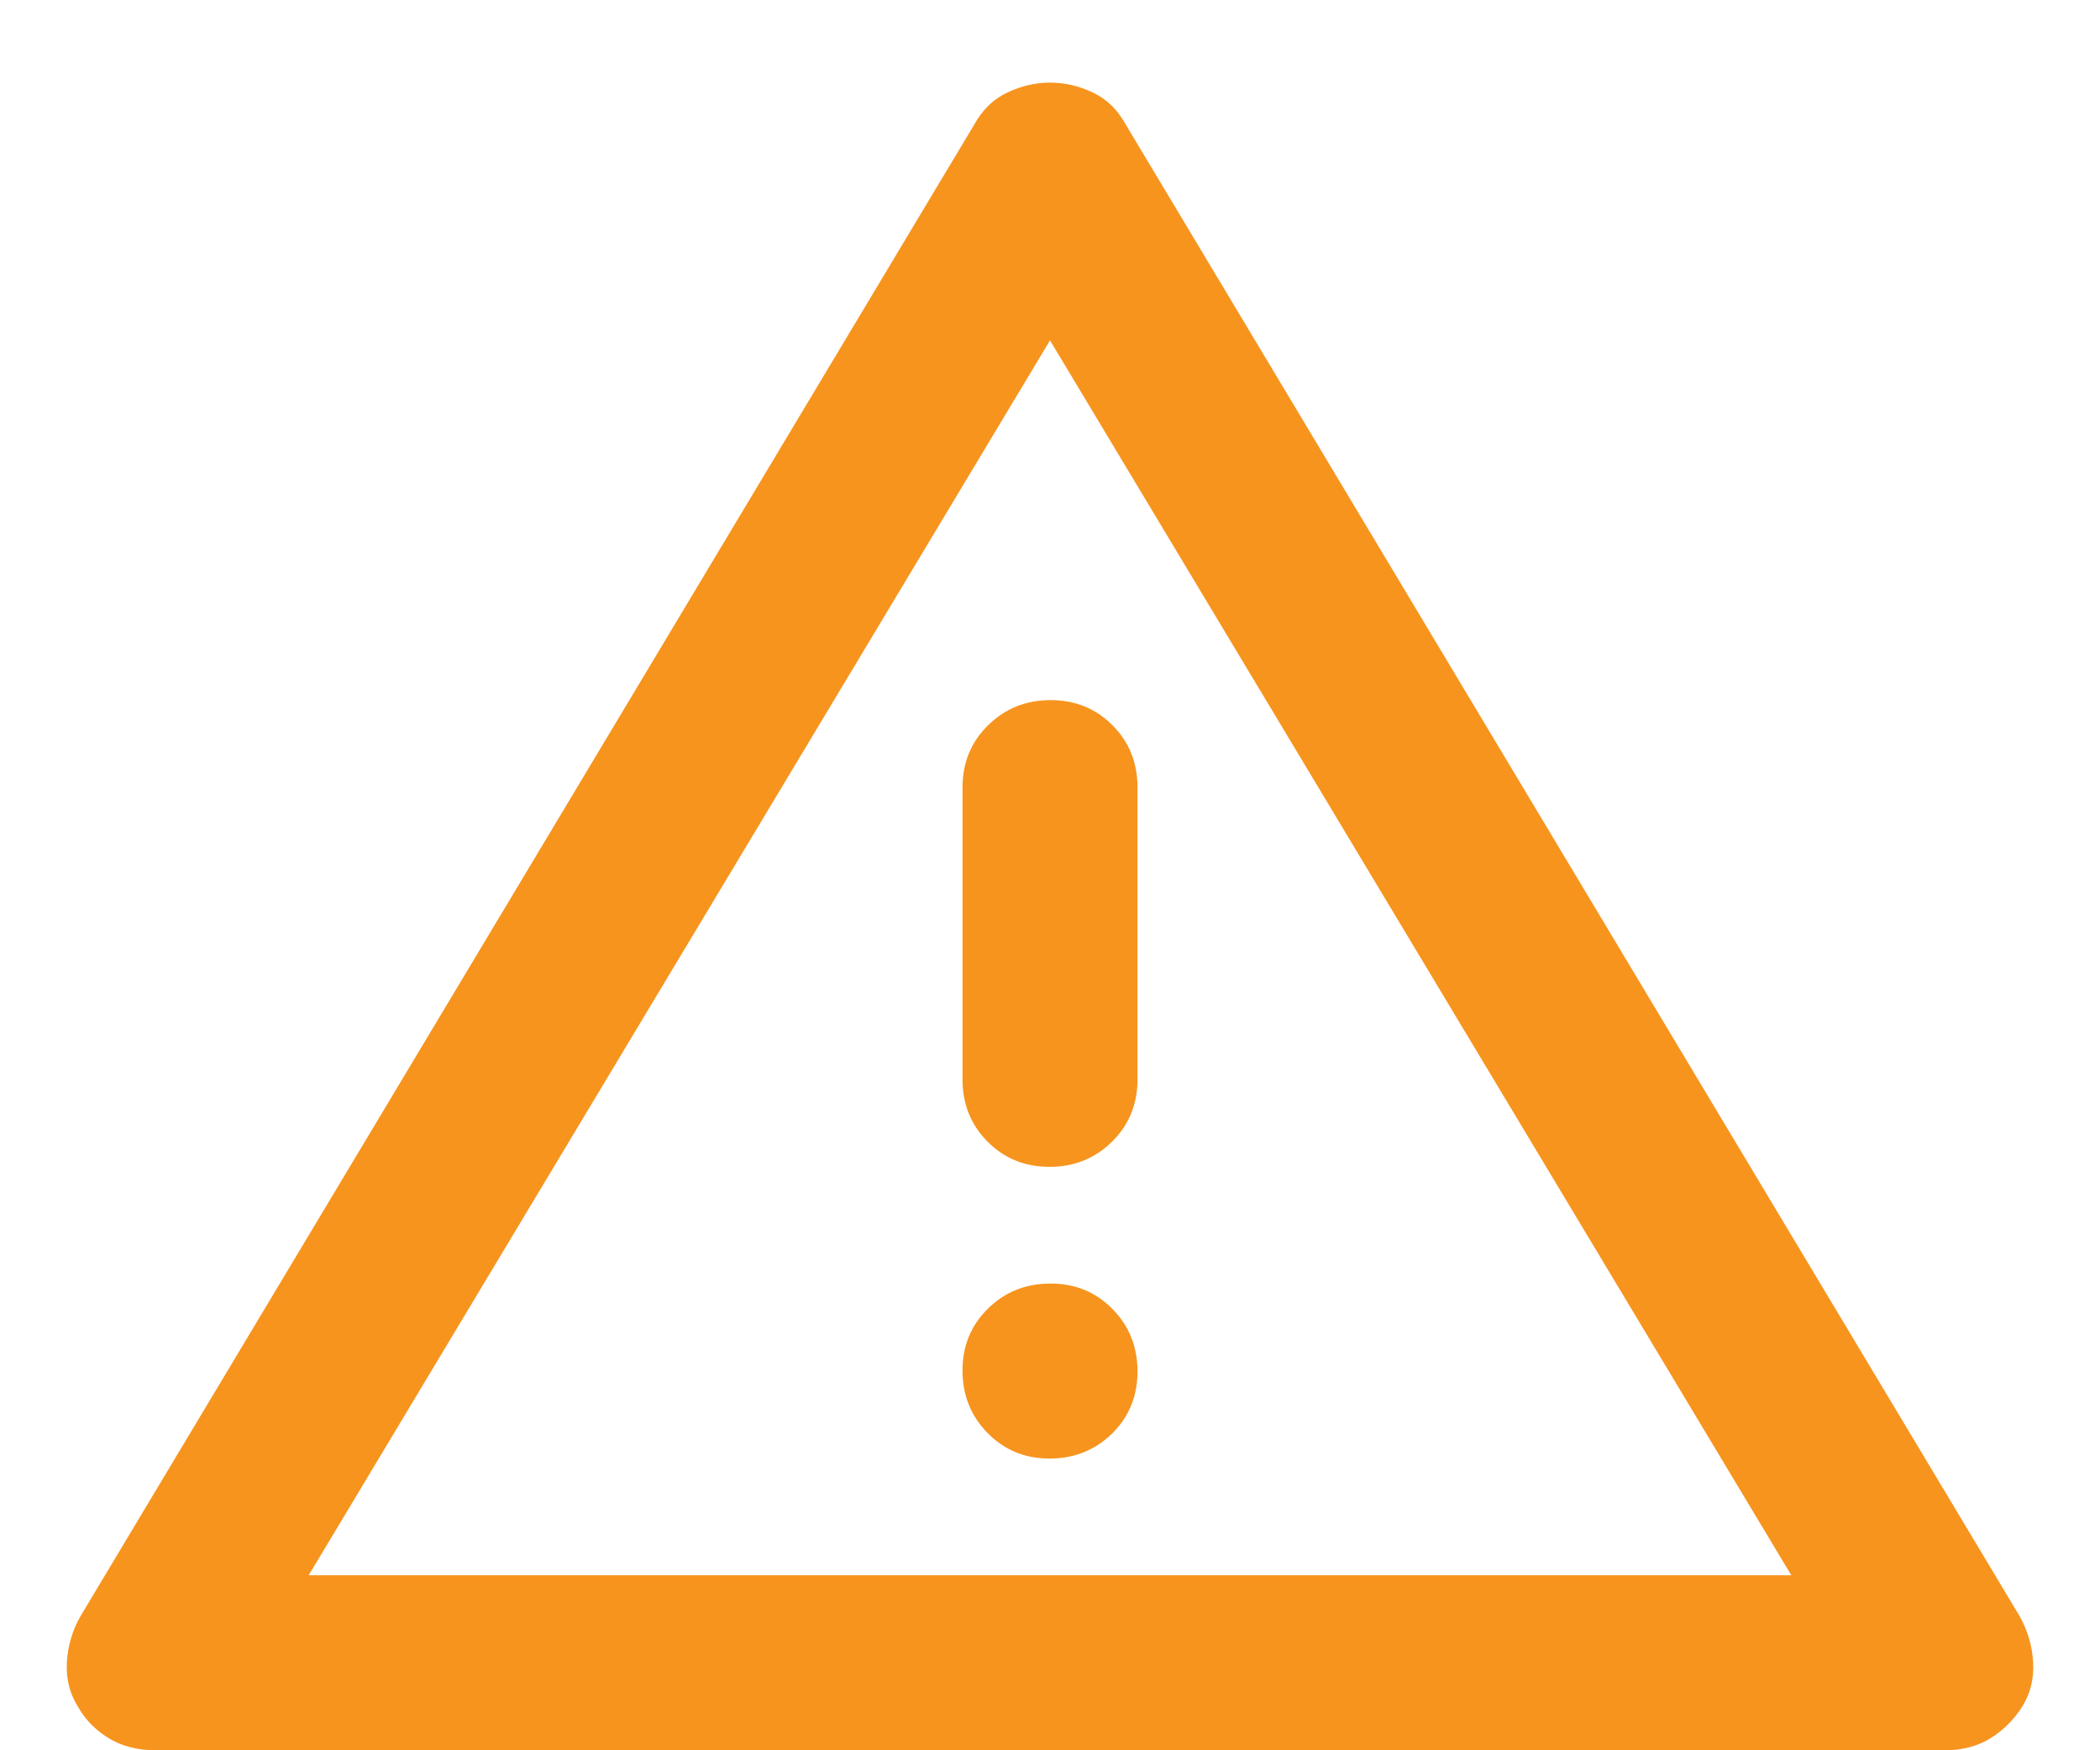 <svg width="18" height="15" viewBox="0 0 18 15" fill="none" xmlns="http://www.w3.org/2000/svg">
<path d="M1.332 15C1.18 15 1.047 14.966 0.933 14.897C0.819 14.828 0.73 14.737 0.667 14.625C0.598 14.514 0.566 14.389 0.573 14.25C0.58 14.111 0.618 13.979 0.688 13.854L8.354 1.062C8.424 0.937 8.518 0.847 8.636 0.792C8.755 0.736 8.876 0.708 9.001 0.708C9.126 0.708 9.247 0.736 9.365 0.792C9.483 0.847 9.577 0.937 9.646 1.062L17.313 13.854C17.382 13.979 17.42 14.111 17.427 14.25C17.434 14.389 17.403 14.514 17.334 14.625C17.264 14.736 17.174 14.826 17.063 14.896C16.952 14.965 16.82 15 16.669 15H1.332ZM2.646 13.5H15.354L9 2.917L2.646 13.5ZM8.996 12.5C9.207 12.5 9.386 12.428 9.532 12.286C9.677 12.143 9.75 11.966 9.75 11.754C9.75 11.543 9.679 11.364 9.536 11.219C9.393 11.073 9.216 11 9.005 11C8.793 11 8.615 11.071 8.469 11.214C8.323 11.357 8.25 11.534 8.25 11.745C8.25 11.957 8.322 12.135 8.465 12.281C8.608 12.427 8.785 12.5 8.996 12.5ZM8.996 10C9.207 10 9.386 9.928 9.532 9.784C9.677 9.641 9.75 9.462 9.75 9.25V6.75C9.75 6.537 9.679 6.359 9.536 6.216C9.393 6.072 9.216 6 9.005 6C8.793 6 8.615 6.072 8.469 6.216C8.323 6.359 8.25 6.537 8.25 6.75V9.25C8.25 9.462 8.322 9.641 8.465 9.784C8.608 9.928 8.785 10 8.996 10Z" fill="#F7941E"/>
</svg>
